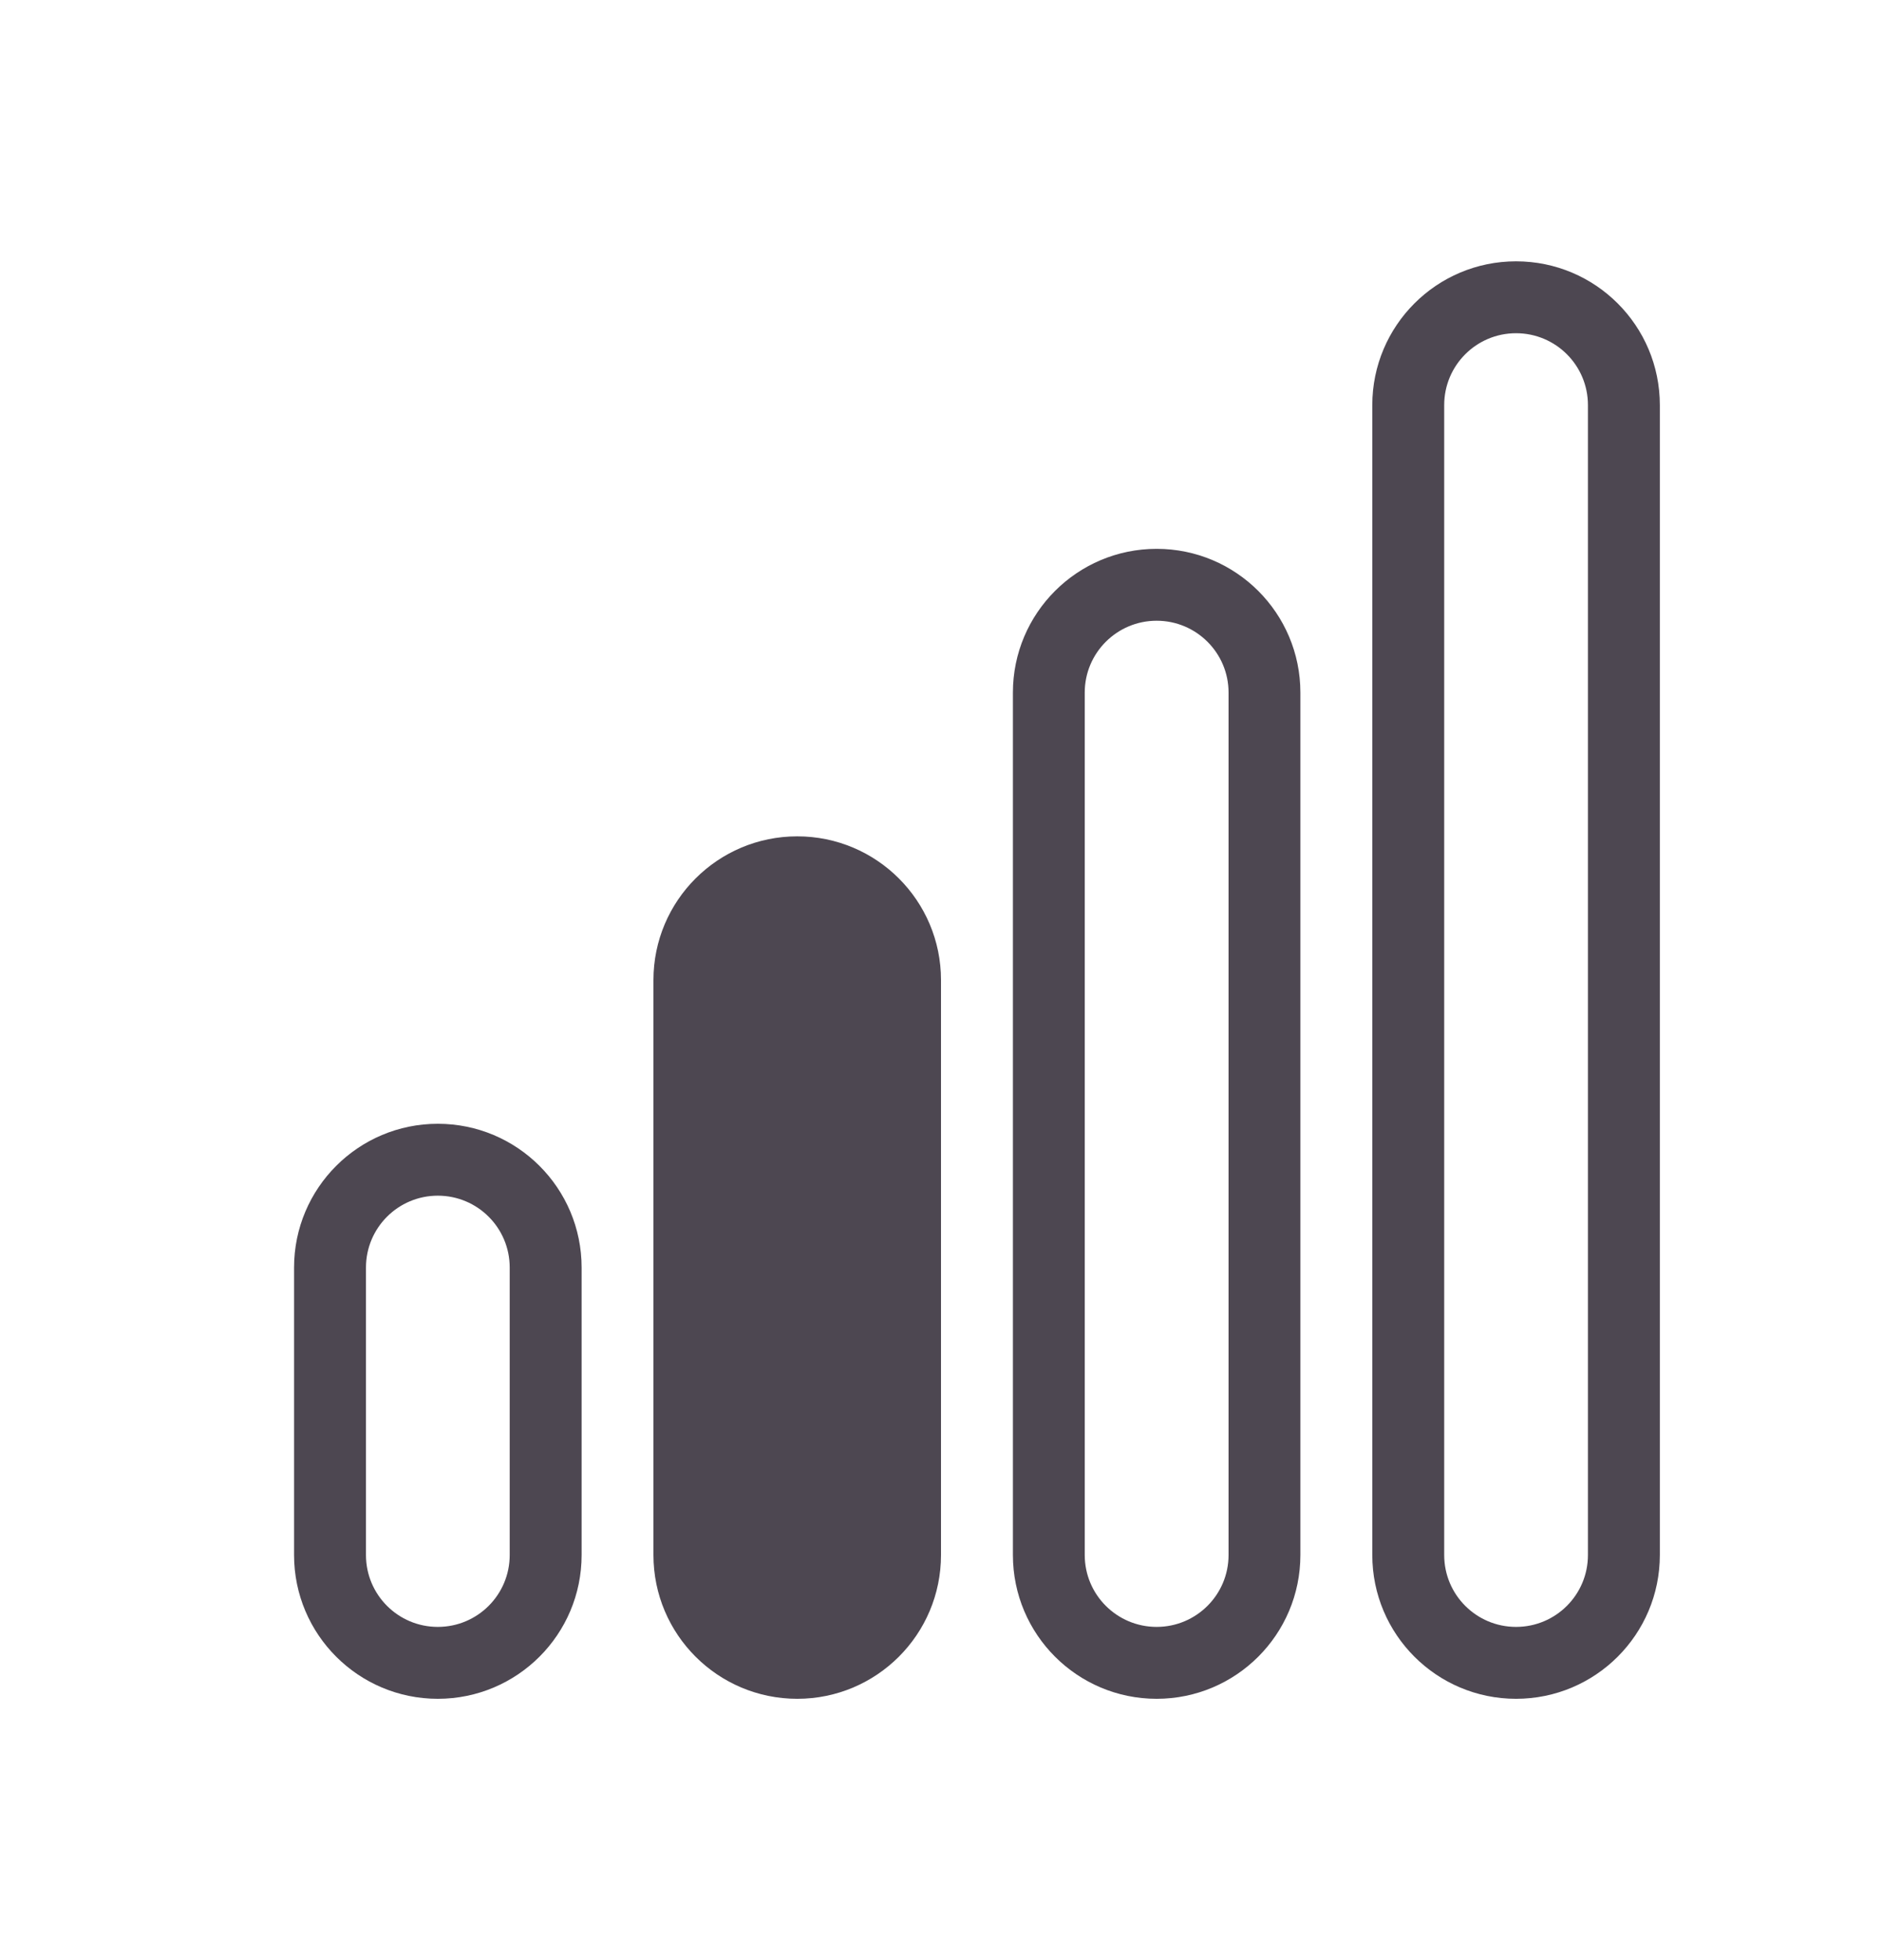 <svg width="24" height="25" viewBox="0 0 24 25" fill="none" xmlns="http://www.w3.org/2000/svg">
<path fill-rule="evenodd" clip-rule="evenodd" d="M19.333 3.333C20.346 3.333 21.167 4.154 21.167 5.167V19.833C21.167 20.846 20.346 21.667 19.333 21.667C18.321 21.667 17.5 20.846 17.5 19.833V5.167C17.5 4.154 18.321 3.333 19.333 3.333ZM19.333 4.25C18.827 4.25 18.417 4.66 18.417 5.167V19.833C18.417 20.34 18.827 20.75 19.333 20.75C19.84 20.75 20.25 20.34 20.25 19.833V5.167C20.25 4.66 19.84 4.25 19.333 4.25ZM5.583 14.333C6.596 14.333 7.417 15.154 7.417 16.167V19.833C7.417 20.846 6.596 21.667 5.583 21.667C4.571 21.667 3.75 20.846 3.75 19.833V16.167C3.75 15.154 4.571 14.333 5.583 14.333ZM5.583 15.25C5.077 15.25 4.667 15.66 4.667 16.167V19.833C4.667 20.34 5.077 20.75 5.583 20.75C6.09 20.75 6.5 20.34 6.5 19.833V16.167C6.5 15.66 6.09 15.25 5.583 15.25ZM16.583 8.833C16.583 7.821 15.762 7 14.75 7C13.738 7 12.917 7.821 12.917 8.833V19.833C12.917 20.846 13.738 21.667 14.75 21.667C15.762 21.667 16.583 20.846 16.583 19.833V8.833ZM13.833 8.833C13.833 8.327 14.244 7.917 14.75 7.917C15.256 7.917 15.667 8.327 15.667 8.833V19.833C15.667 20.34 15.256 20.75 14.75 20.75C14.244 20.75 13.833 20.34 13.833 19.833V8.833ZM12 12.5C12 11.488 11.179 10.667 10.167 10.667C9.154 10.667 8.333 11.488 8.333 12.5V19.833C8.333 20.846 9.154 21.667 10.167 21.667C11.179 21.667 12 20.846 12 19.833V12.5Z" fill="#4D4751"/>
</svg>
